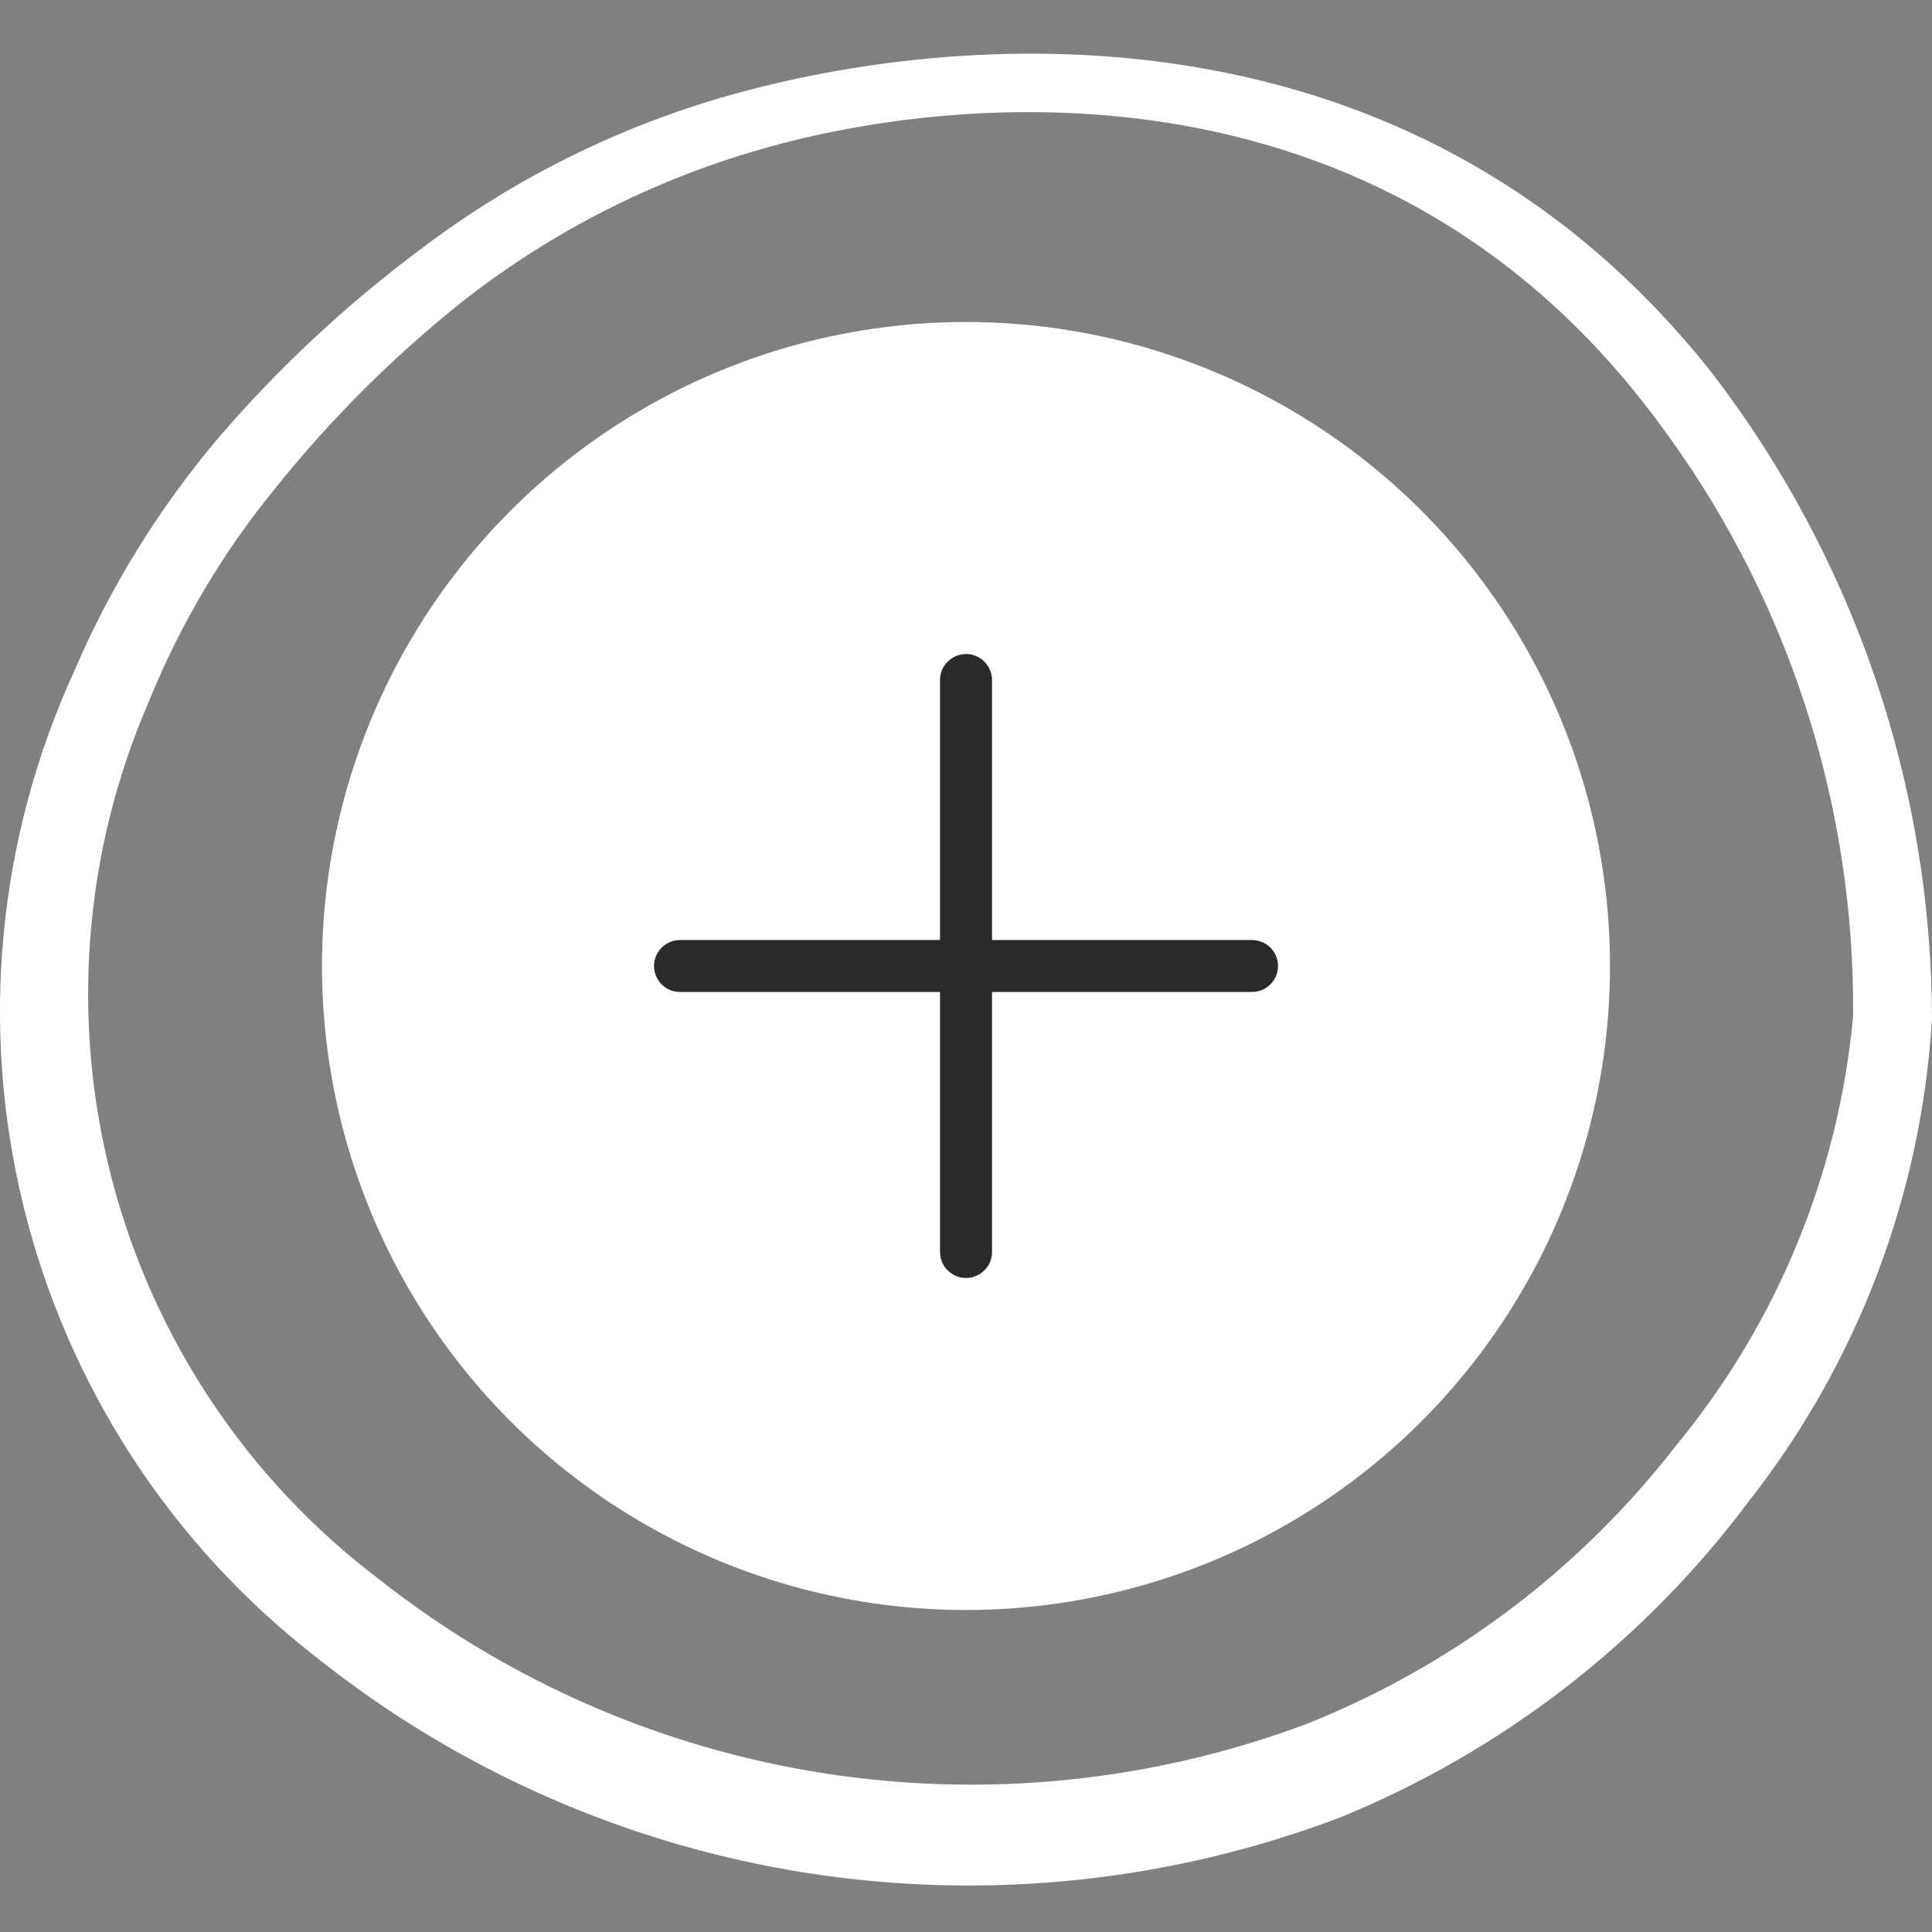 <svg width="36" height="36" viewBox="0 0 36 36" fill="none" xmlns="http://www.w3.org/2000/svg">
<rect x="0" y="0" width="36" height="36" fill="#808080" stroke="none"/>
<circle cx="18" cy="18" r="12" fill="white"/>
<path d="M23.814 18C23.814 18.267 23.597 18.484 23.329 18.484H18.485V23.328C18.485 23.701 18.081 23.934 17.758 23.748C17.608 23.661 17.516 23.502 17.516 23.328V18.484H12.672C12.299 18.484 12.066 18.081 12.252 17.758C12.339 17.608 12.498 17.516 12.672 17.516H17.516V12.672C17.516 12.299 17.92 12.066 18.243 12.252C18.392 12.339 18.485 12.498 18.485 12.672V17.516H23.329C23.597 17.516 23.814 17.733 23.814 18Z" fill="#2B2A29"/>
<path fill-rule="evenodd" clip-rule="evenodd" d="M31.934 6.994C26.488 0.048 18.371 0.543 14.05 1.653C11.794 2.225 9.677 3.245 7.824 4.654C6.461 5.671 5.214 6.833 4.103 8.12C2.976 9.444 2.055 10.931 1.372 12.531C-0.049 15.648 -0.378 19.152 0.439 22.479C1.256 25.806 3.17 28.76 5.873 30.865C8.522 32.982 11.676 34.372 15.025 34.898C18.374 35.424 21.803 35.068 24.973 33.865C27.994 32.631 30.624 30.598 32.579 27.984C34.61 25.402 35.804 22.261 36 18.982C35.99 14.649 34.562 10.439 31.934 6.994ZM31.244 26.919C29.451 29.241 27.067 31.039 24.342 32.125C21.472 33.198 18.374 33.514 15.347 33.041C12.319 32.568 9.464 31.322 7.059 29.424C4.618 27.574 2.869 24.959 2.091 21.996C1.313 19.034 1.551 15.896 2.768 13.086C3.358 11.626 4.167 10.265 5.168 9.05C6.185 7.787 7.337 6.64 8.604 5.629C10.307 4.29 12.261 3.306 14.35 2.733C16.856 2.028 25.363 0.453 30.854 7.805C33.273 11.009 34.565 14.922 34.53 18.937C34.259 21.867 33.115 24.648 31.244 26.919Z" fill="white"/>
</svg>
